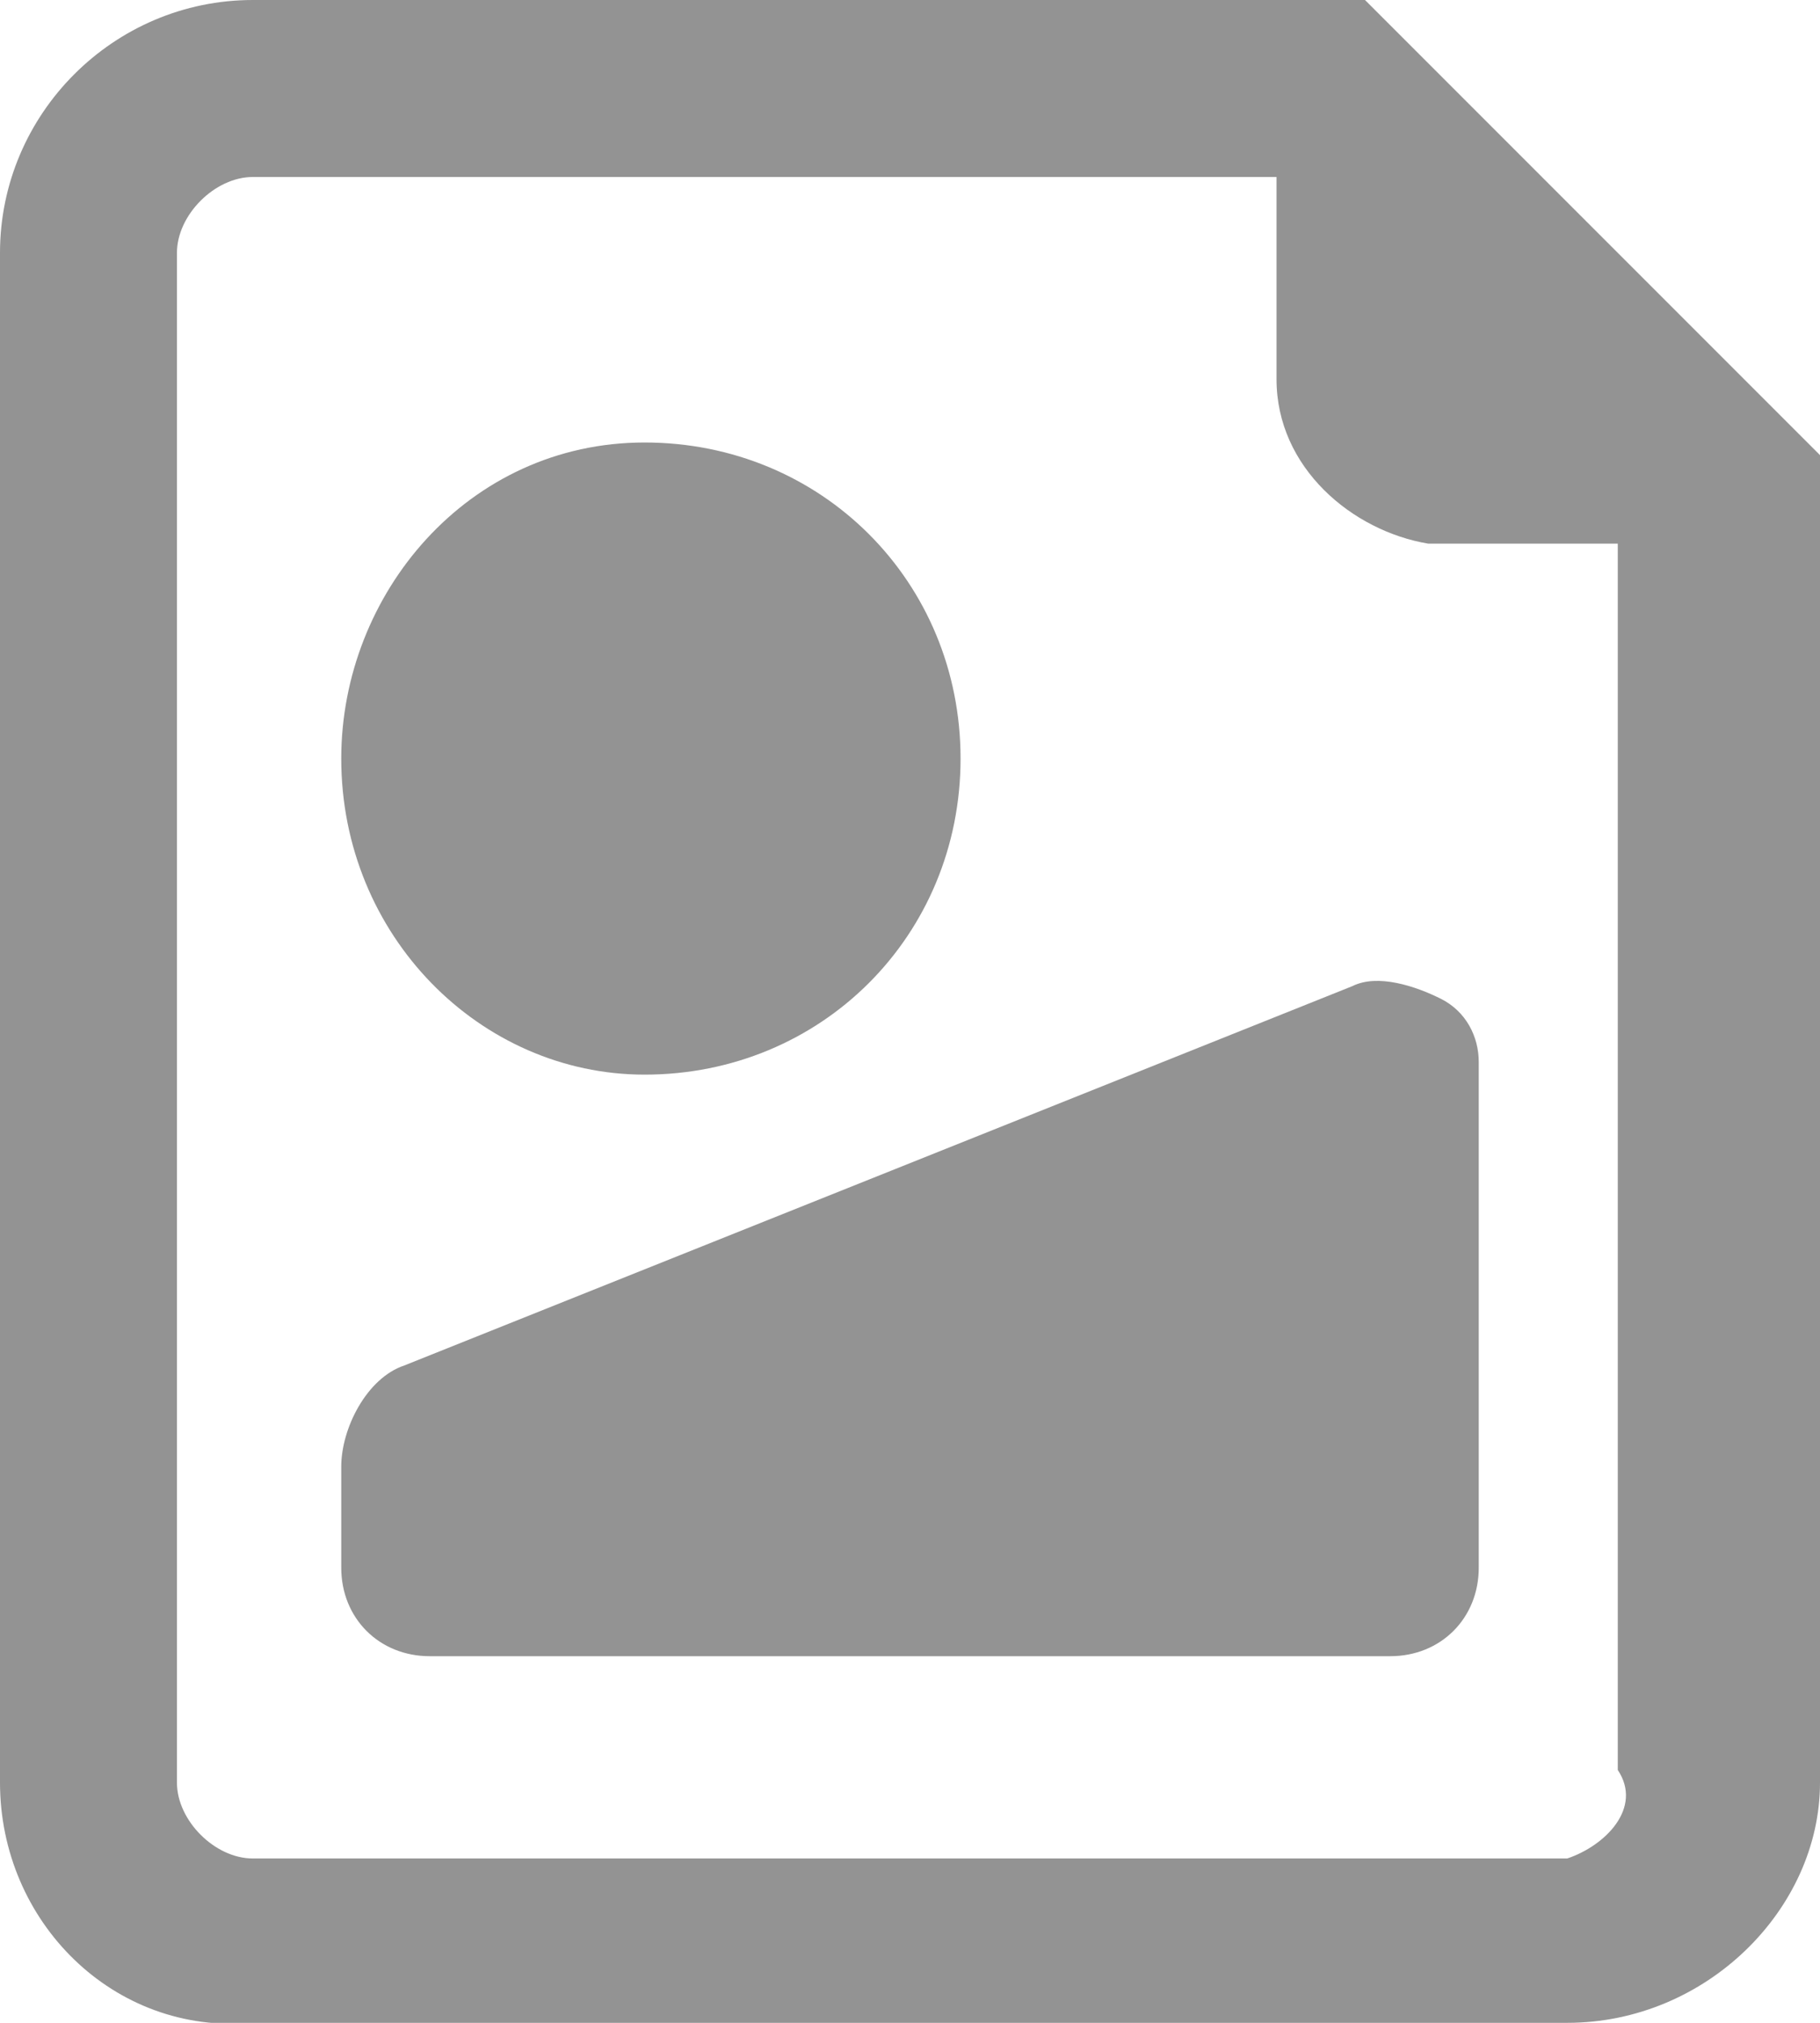 <?xml version="1.0" encoding="utf-8"?>
<!-- Generator: Adobe Illustrator 27.3.1, SVG Export Plug-In . SVG Version: 6.00 Build 0)  -->
<svg version="1.1" id="Layer_1" xmlns="http://www.w3.org/2000/svg" xmlns:xlink="http://www.w3.org/1999/xlink" x="0px" y="0px"
	 viewBox="0 0 14.4 16" style="enable-background:new 0 0 14.4 16;" xml:space="preserve">
<style type="text/css">
	.st0{fill:#939393;}
</style>
<path class="st0" d="M10.8,0H2C0.9,0,0,0.9,0,2v12.1c0,1.1,0.9,2,2,1.9h10.4c1.1,0,2-0.9,2-1.9V3.6L10.8,0z M12.4,14.7H2
	c-0.3,0-0.6-0.3-0.6-0.6V2c0-0.3,0.3-0.6,0.6-0.6h8.1V3c0,0.7,0.6,1.2,1.2,1.3h1.5V14C13,14.3,12.7,14.6,12.4,14.7
	C12.4,14.6,12.4,14.7,12.4,14.7z"/>
<path class="st0" d="M5.1,8.5c1.4,0,2.5-1.1,2.5-2.5S6.5,3.5,5.1,3.5S2.7,4.7,2.7,6l0,0C2.7,7.4,3.8,8.5,5.1,8.5z"/>
<path class="st0" d="M11.4,7.9c-0.2-0.1-0.5-0.2-0.7-0.1l-7.5,3c-0.3,0.1-0.5,0.5-0.5,0.8v0.8c0,0.4,0.3,0.7,0.7,0.7l0,0H11
	c0.4,0,0.7-0.3,0.7-0.7l0,0v-4C11.7,8.2,11.6,8,11.4,7.9z"/>
</svg>
